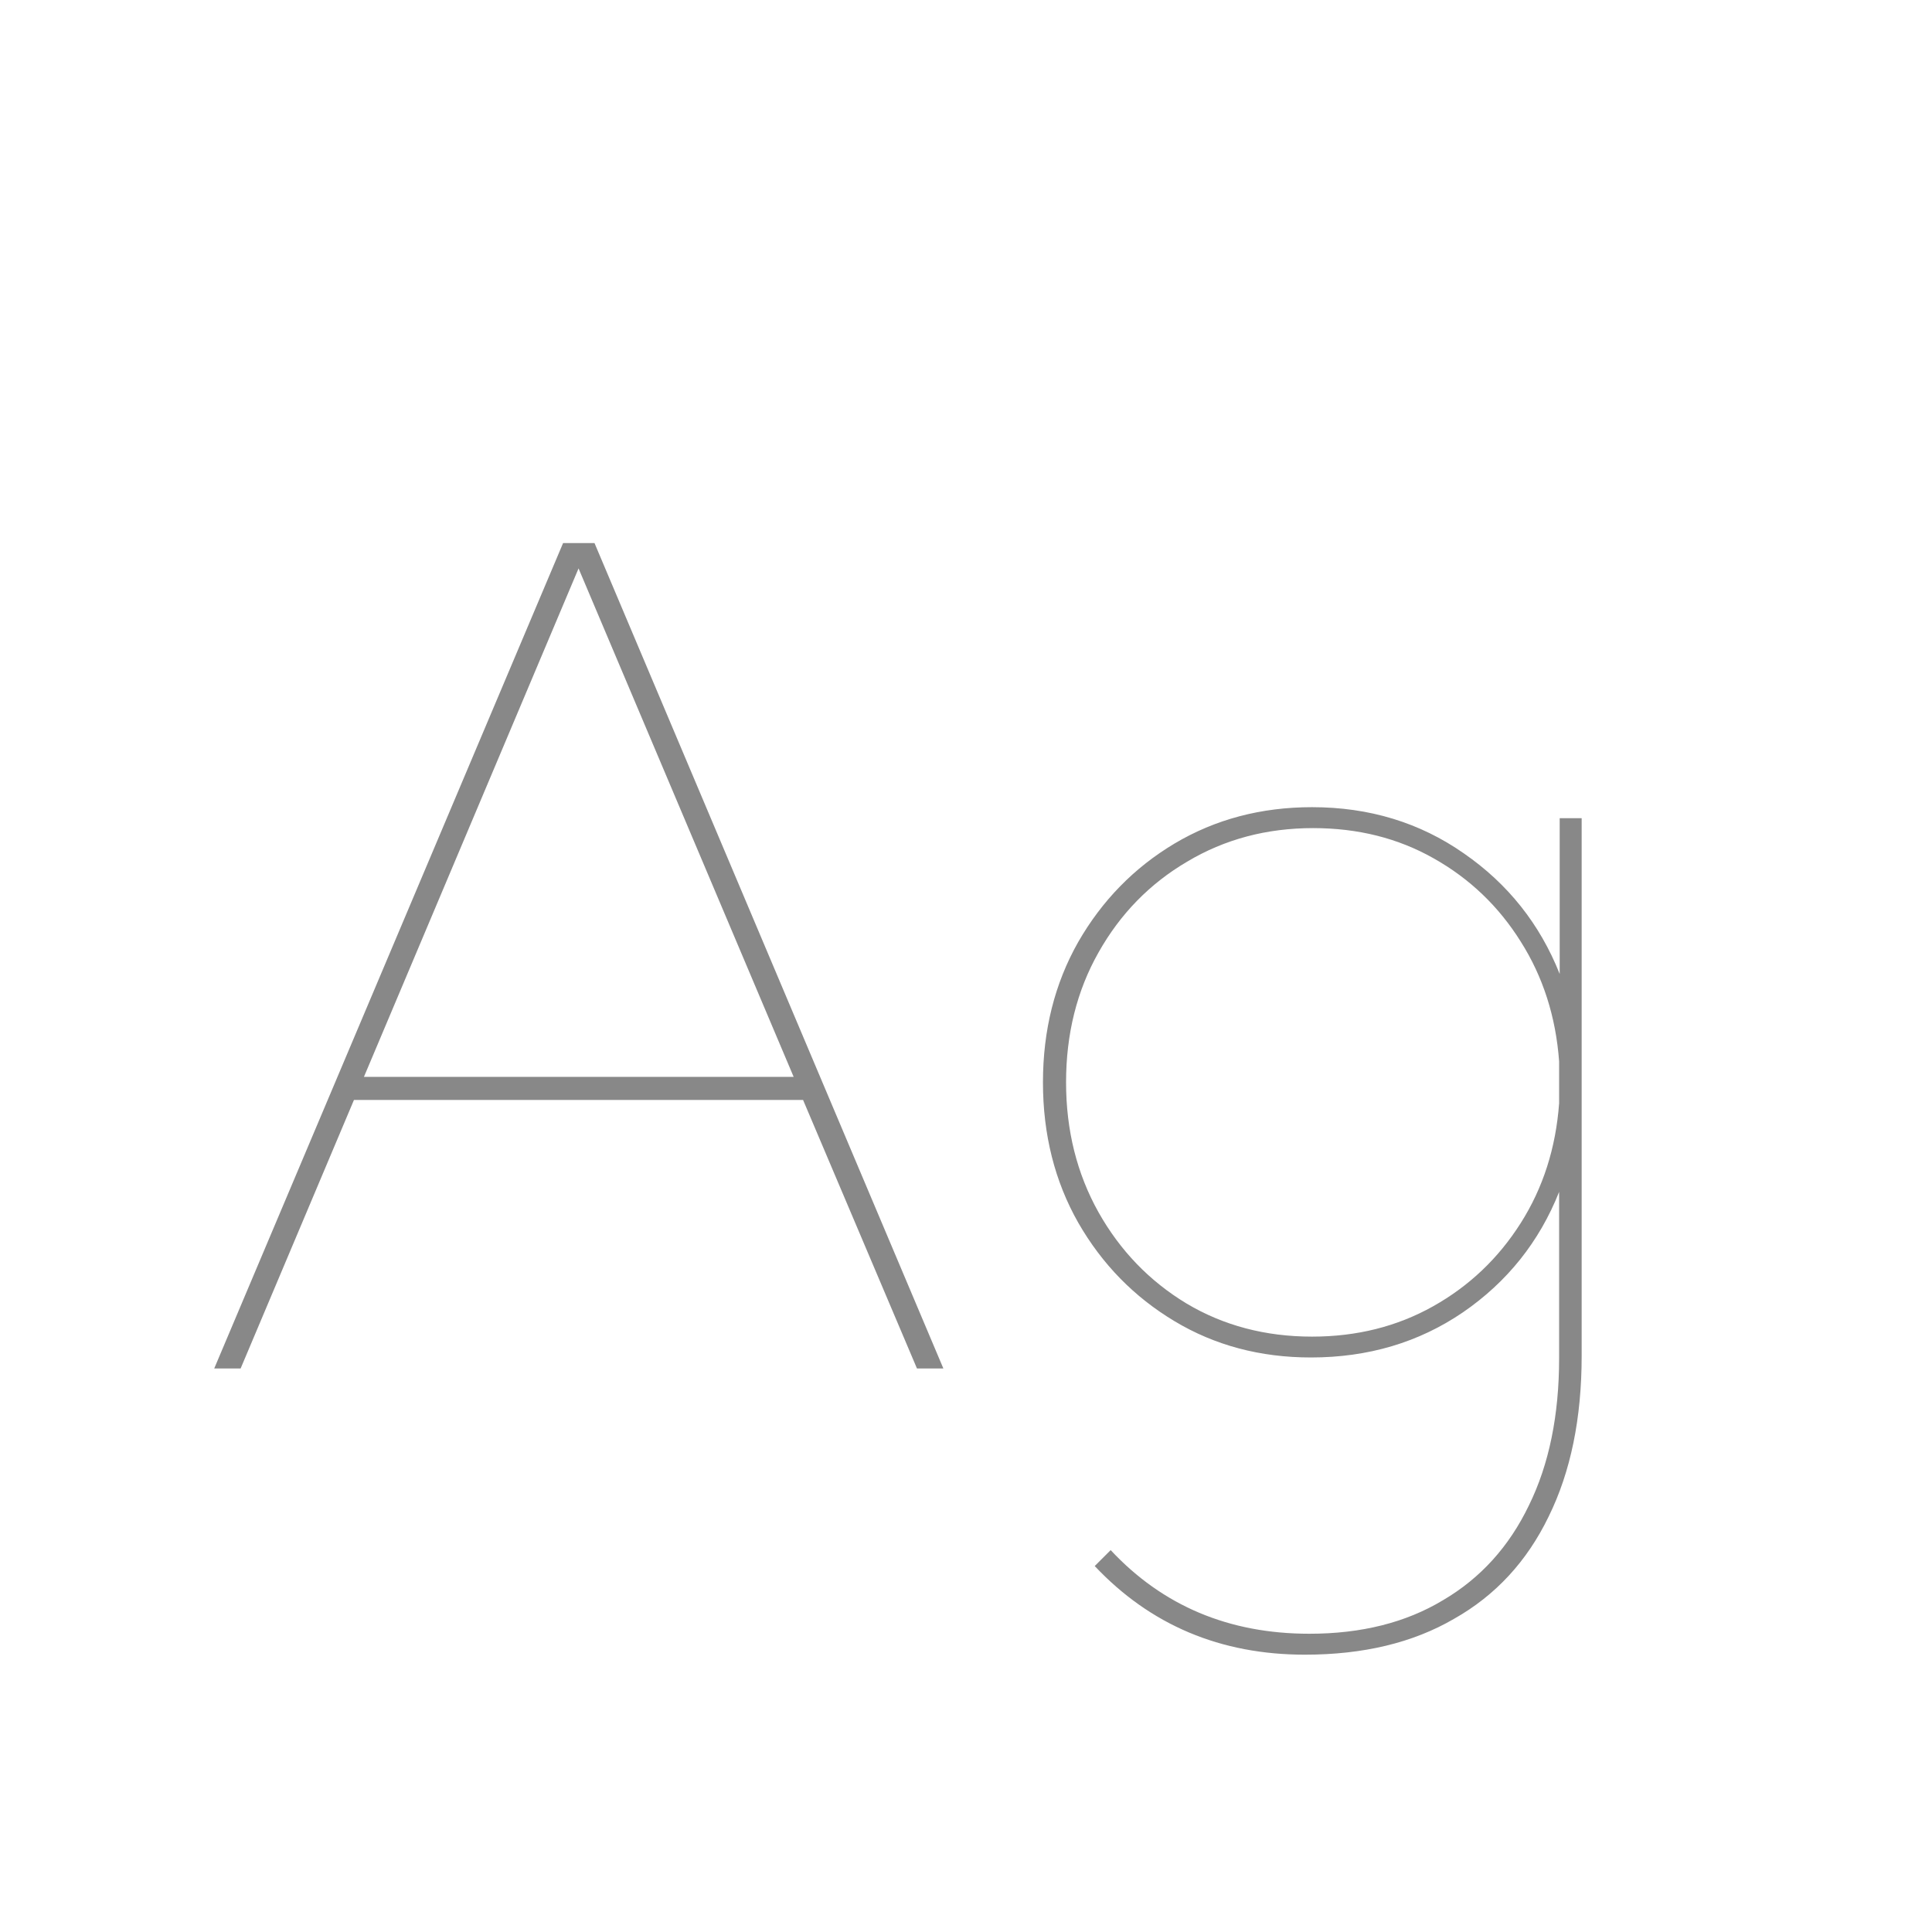 <svg width="24" height="24" viewBox="0 0 24 24" fill="none" xmlns="http://www.w3.org/2000/svg">
<path d="M2.989 17H2.661L6.995 6.746H7.385L11.719 17H11.391L9.976 13.664H4.397L2.989 17ZM4.521 13.377H9.859L7.187 7.061L4.521 13.377ZM16.285 16.863C15.656 16.863 15.091 16.713 14.59 16.412C14.088 16.111 13.69 15.704 13.394 15.188C13.102 14.674 12.956 14.092 12.956 13.445C12.956 12.798 13.102 12.217 13.394 11.702C13.69 11.187 14.088 10.779 14.59 10.479C15.096 10.178 15.665 10.027 16.299 10.027C17.01 10.027 17.639 10.219 18.186 10.602C18.732 10.98 19.129 11.479 19.375 12.099V10.164H19.648V16.843C19.648 17.617 19.512 18.283 19.238 18.839C18.969 19.395 18.578 19.819 18.062 20.11C17.552 20.407 16.935 20.555 16.21 20.555C15.162 20.555 14.291 20.188 13.599 19.454L13.797 19.256C14.444 19.949 15.267 20.295 16.265 20.295C16.912 20.295 17.465 20.156 17.926 19.878C18.391 19.605 18.746 19.213 18.992 18.702C19.243 18.192 19.368 17.581 19.368 16.87V14.806C19.122 15.425 18.723 15.925 18.172 16.303C17.625 16.676 16.996 16.863 16.285 16.863ZM16.299 16.604C16.855 16.604 17.356 16.478 17.803 16.227C18.249 15.977 18.612 15.633 18.89 15.195C19.168 14.758 19.327 14.261 19.368 13.705V13.185C19.327 12.63 19.168 12.133 18.89 11.695C18.616 11.258 18.256 10.914 17.81 10.663C17.367 10.412 16.869 10.287 16.312 10.287C15.734 10.287 15.212 10.426 14.747 10.704C14.282 10.977 13.915 11.354 13.646 11.832C13.378 12.306 13.243 12.844 13.243 13.445C13.243 14.042 13.378 14.58 13.646 15.059C13.915 15.537 14.28 15.915 14.74 16.193C15.2 16.467 15.72 16.604 16.299 16.604Z" fill="#888888"/>
</svg>
